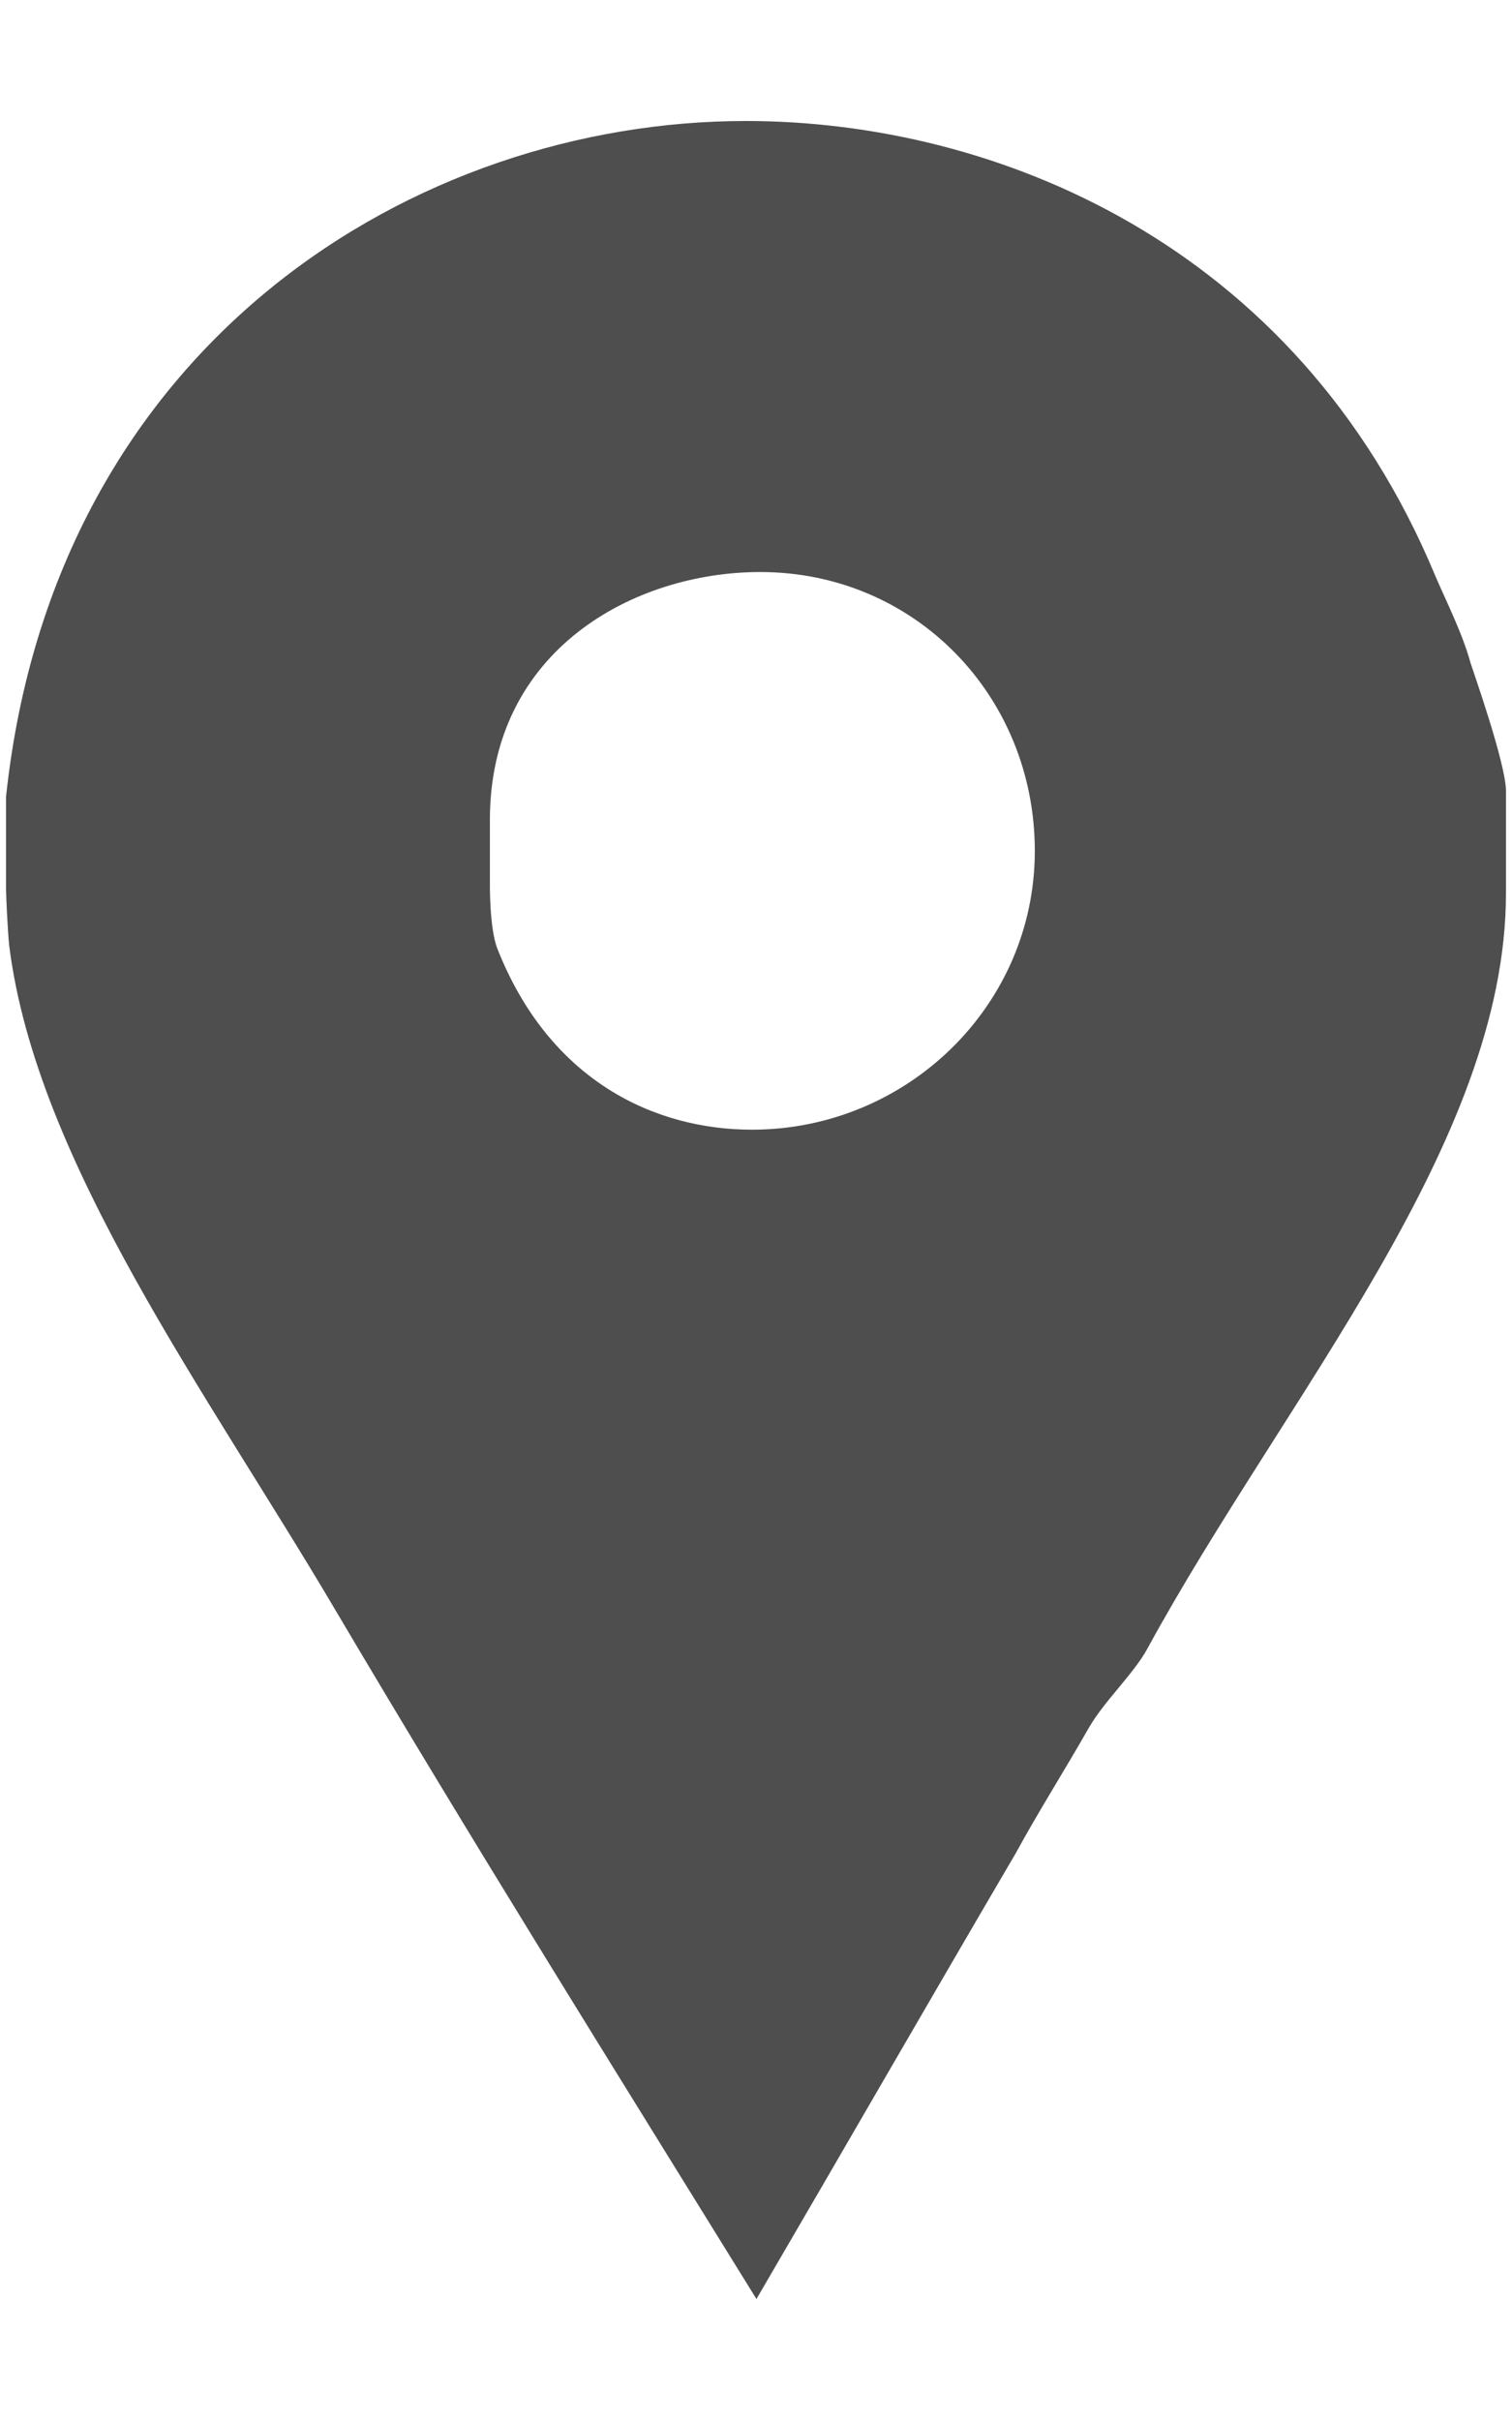 <svg width="10" height="16" viewBox="0 0 10 16" fill="none" xmlns="http://www.w3.org/2000/svg">
<path d="M9.726 4.384C9.674 4.192 9.57 3.987 9.493 3.808C8.572 1.594 6.559 0.8 4.933 0.8C2.757 0.8 0.36 2.259 0.04 5.267V5.882C0.04 5.907 0.049 6.138 0.061 6.253C0.241 7.686 1.372 9.21 2.217 10.643C3.125 12.179 4.069 13.69 5.003 15.2C5.579 14.214 6.153 13.216 6.716 12.256C6.87 11.974 7.048 11.693 7.201 11.424C7.304 11.245 7.499 11.066 7.589 10.899C8.497 9.236 9.96 7.558 9.96 5.907V5.229C9.96 5.05 9.738 4.423 9.726 4.384ZM4.973 7.469C4.333 7.469 3.633 7.149 3.287 6.266C3.236 6.125 3.24 5.843 3.24 5.817V5.421C3.24 4.295 4.196 3.782 5.028 3.782C6.052 3.782 6.844 4.602 6.844 5.626C6.844 6.65 5.997 7.469 4.973 7.469Z" fill="#4E4E4E"/>
</svg>
